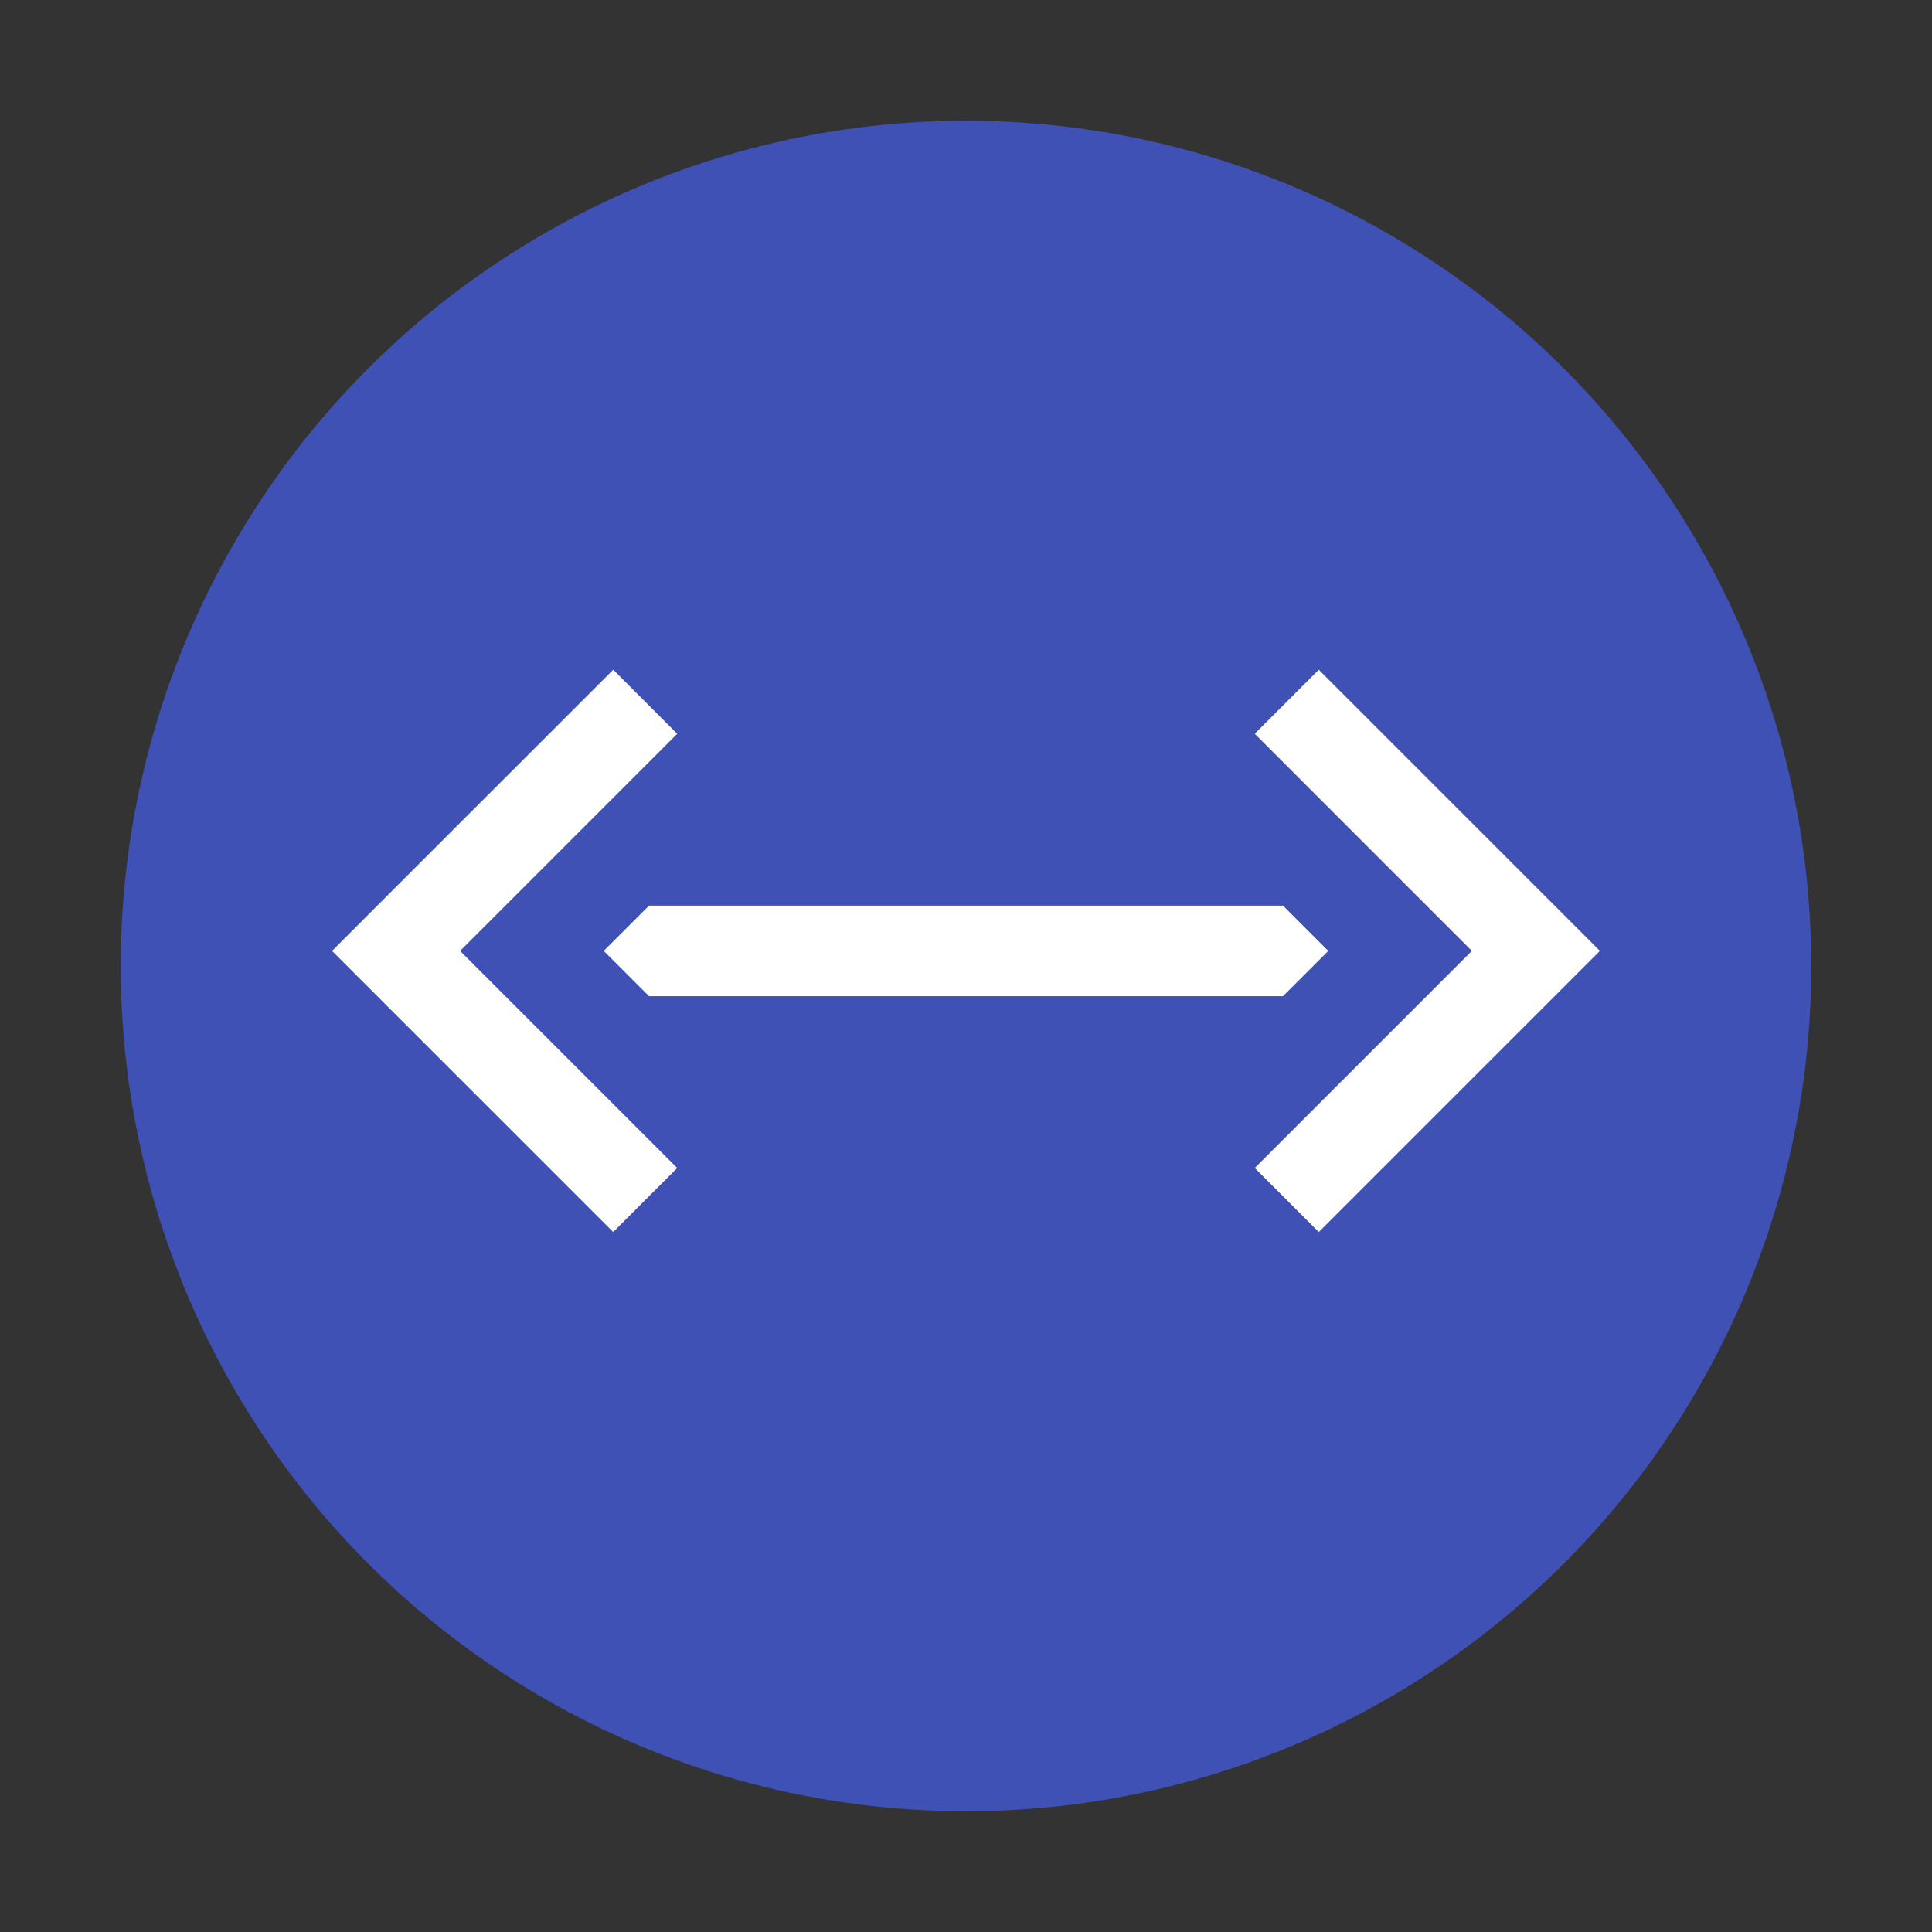 <?xml version="1.0" encoding="UTF-8" standalone="no"?>
<svg
   width="64"
   height="64"
   enable-background="new"
   version="1.0"
   id="svg28"
   sodipodi:docname="preferences-system-network-ethernet.svg"
   inkscape:version="1.1.1 (3bf5ae0d25, 2021-09-20, custom)"
   xmlns:inkscape="http://www.inkscape.org/namespaces/inkscape"
   xmlns:sodipodi="http://sodipodi.sourceforge.net/DTD/sodipodi-0.dtd"
   xmlns="http://www.w3.org/2000/svg"
   xmlns:svg="http://www.w3.org/2000/svg">
  <rect width="100%" height="100%" fill="#333333" stroke="none"/>
  <sodipodi:namedview
     id="namedview30"
     pagecolor="#ffffff"
     bordercolor="#666666"
     borderopacity="1.0"
     inkscape:pageshadow="2"
     inkscape:pageopacity="0.0"
     inkscape:pagecheckerboard="0"
     showgrid="false"
     inkscape:zoom="4"
     inkscape:cx="-14"
     inkscape:cy="43.875"
     inkscape:window-width="1920"
     inkscape:window-height="1012"
     inkscape:window-x="0"
     inkscape:window-y="0"
     inkscape:window-maximized="1"
     inkscape:current-layer="svg28" />
  <defs
     id="defs8">
    <filter
       id="b"
       x="-0.033"
       y="-0.033"
       width="1.066"
       height="1.066"
       color-interpolation-filters="sRGB">
      <feGaussianBlur
         stdDeviation="4.48"
         id="feGaussianBlur2" />
    </filter>
    <filter
       id="a"
       x="-0.024"
       y="-0.024"
       width="1.048"
       height="1.048"
       color-interpolation-filters="sRGB">
      <feGaussianBlur
         stdDeviation="4.48"
         id="feGaussianBlur5" />
    </filter>
  </defs>
  <circle
     style="fill:#3f51b5;fill-opacity:1;stroke-width:1.416;stroke-linecap:round;stroke-linejoin:round;stroke-dasharray:16.996, 1.416"
     id="path848"
     cx="32"
     cy="32"
     r="28" />
  <path
     id="rect847"
     style="fill:#ffffff;stroke-width:2;stroke-linecap:round;stroke-linejoin:round"
     d="m 21.5,30 h 21 L 44,31.5 42.5,33 h -21 L 20,31.5 Z"
     sodipodi:nodetypes="ccccccc" />
  <path
     id="rect951"
     style="fill:#ffffff;stroke-width:2;stroke-linecap:round;stroke-linejoin:round"
     d="m 43.686,22.186 7.192,7.192 2.121,2.121 -2.121,2.121 L 43.686,40.813 41.565,38.692 48.757,31.5 41.565,24.307 Z"
     sodipodi:nodetypes="ccccccccc" />
  <path
     id="rect951-6"
     style="fill:#ffffff;stroke-width:2;stroke-linecap:round;stroke-linejoin:round"
     d="M 20.314,22.186 13.121,29.378 11,31.5 l 2.121,2.121 7.192,7.192 2.121,-2.121 -7.192,-7.192 7.192,-7.192 z"
     sodipodi:nodetypes="ccccccccc" />
</svg>
